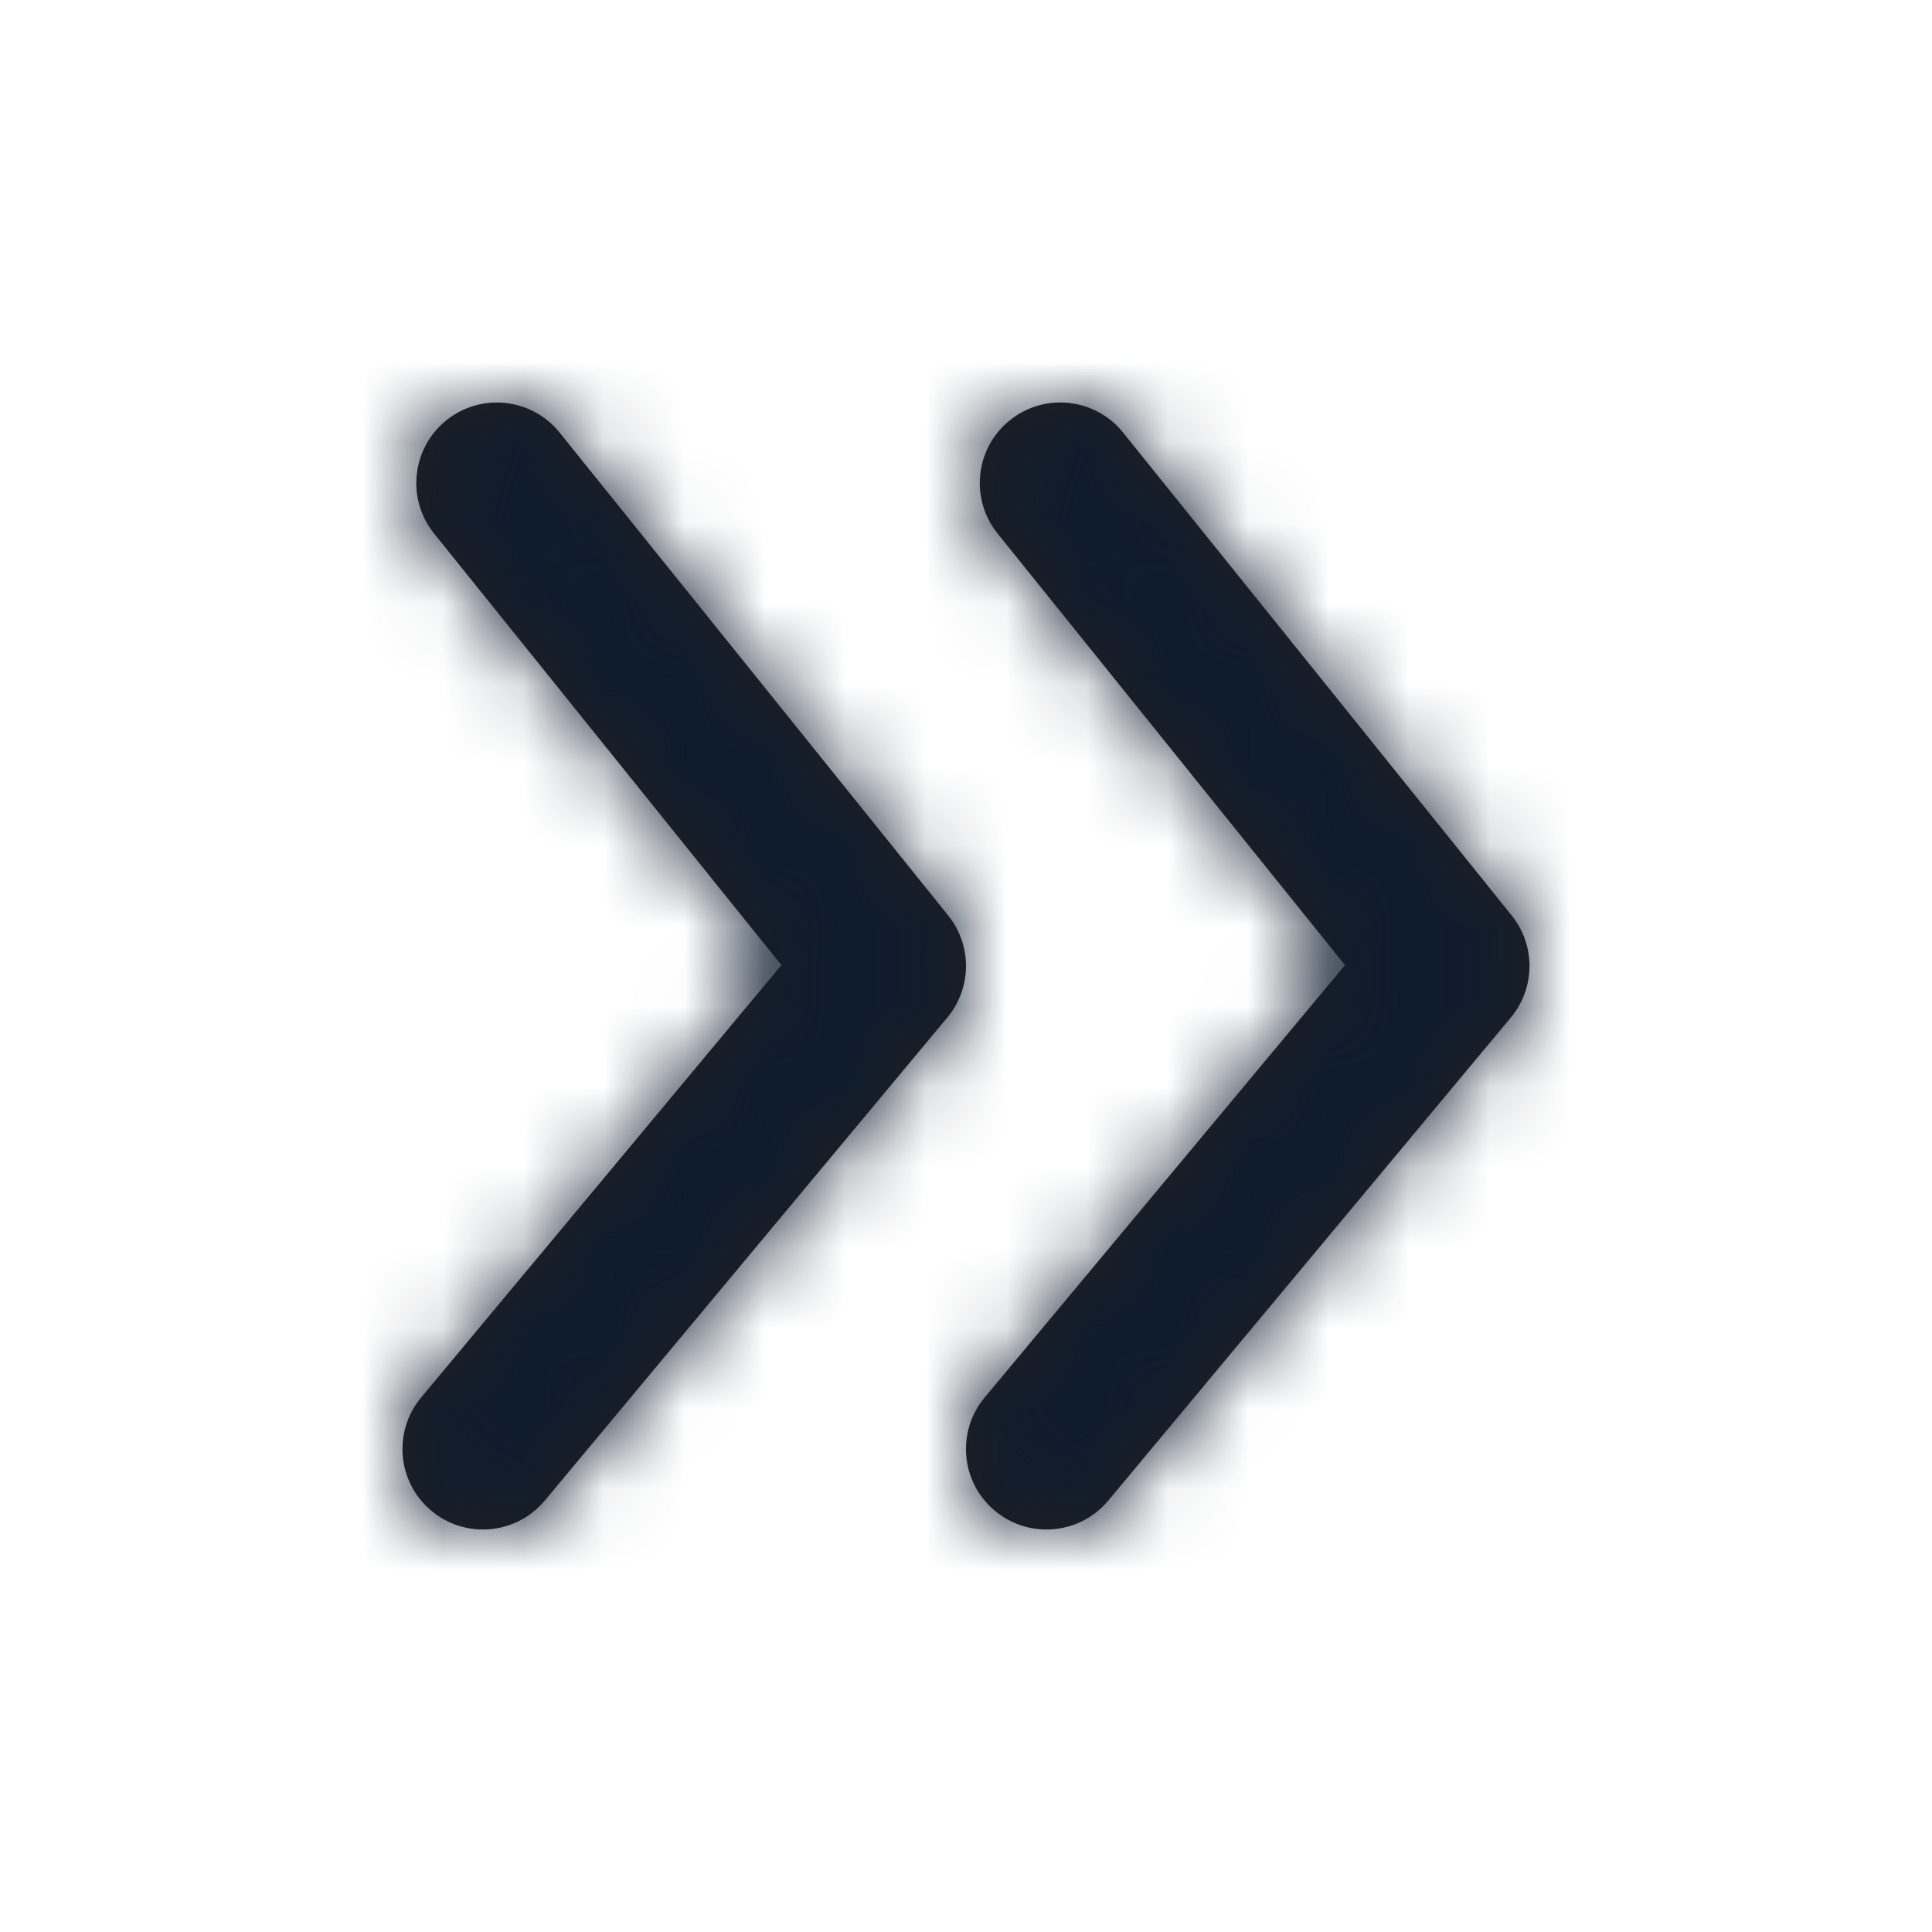<svg width="24" height="24" viewBox="0 0 24 24" fill="none" xmlns="http://www.w3.org/2000/svg">
<g id="Icon/Fill/arrowhead-right">
<path id="Mask" fill-rule="evenodd" clip-rule="evenodd" d="M13.951 5.373L18.779 11.373C19.078 11.744 19.073 12.274 18.768 12.64L13.768 18.64C13.57 18.877 13.286 19 12.999 19C12.774 19 12.547 18.924 12.36 18.768C11.935 18.415 11.878 17.784 12.232 17.36L16.708 11.989L12.392 6.627C12.046 6.197 12.114 5.567 12.545 5.221C12.975 4.874 13.604 4.943 13.951 5.373ZM5.545 5.221C5.975 4.875 6.604 4.943 6.951 5.373L11.779 11.373C12.077 11.744 12.073 12.274 11.768 12.64L6.768 18.64C6.57 18.877 6.286 19 5.999 19C5.774 19 5.547 18.924 5.36 18.768C4.935 18.415 4.878 17.784 5.232 17.36L9.707 11.989L5.392 6.627C5.046 6.197 5.115 5.567 5.545 5.221Z" fill="#231F20"/>
<mask id="mask0" mask-type="alpha" maskUnits="userSpaceOnUse" x="5" y="4" width="15" height="15">
<path id="Mask_2" fill-rule="evenodd" clip-rule="evenodd" d="M13.951 5.373L18.779 11.373C19.078 11.744 19.073 12.274 18.768 12.64L13.768 18.64C13.57 18.877 13.286 19 12.999 19C12.774 19 12.547 18.924 12.36 18.768C11.935 18.415 11.878 17.784 12.232 17.36L16.708 11.989L12.392 6.627C12.046 6.197 12.114 5.567 12.545 5.221C12.975 4.874 13.604 4.943 13.951 5.373ZM5.545 5.221C5.975 4.875 6.604 4.943 6.951 5.373L11.779 11.373C12.077 11.744 12.073 12.274 11.768 12.64L6.768 18.64C6.57 18.877 6.286 19 5.999 19C5.774 19 5.547 18.924 5.36 18.768C4.935 18.415 4.878 17.784 5.232 17.36L9.707 11.989L5.392 6.627C5.046 6.197 5.115 5.567 5.545 5.221Z" fill="white"/>
</mask>
<g mask="url(#mask0)">
<g id="&#240;&#159;&#142;&#168; Color">
<rect id="Base" width="24" height="24" fill="#0D1C2E"/>
</g>
</g>
</g>
</svg>
